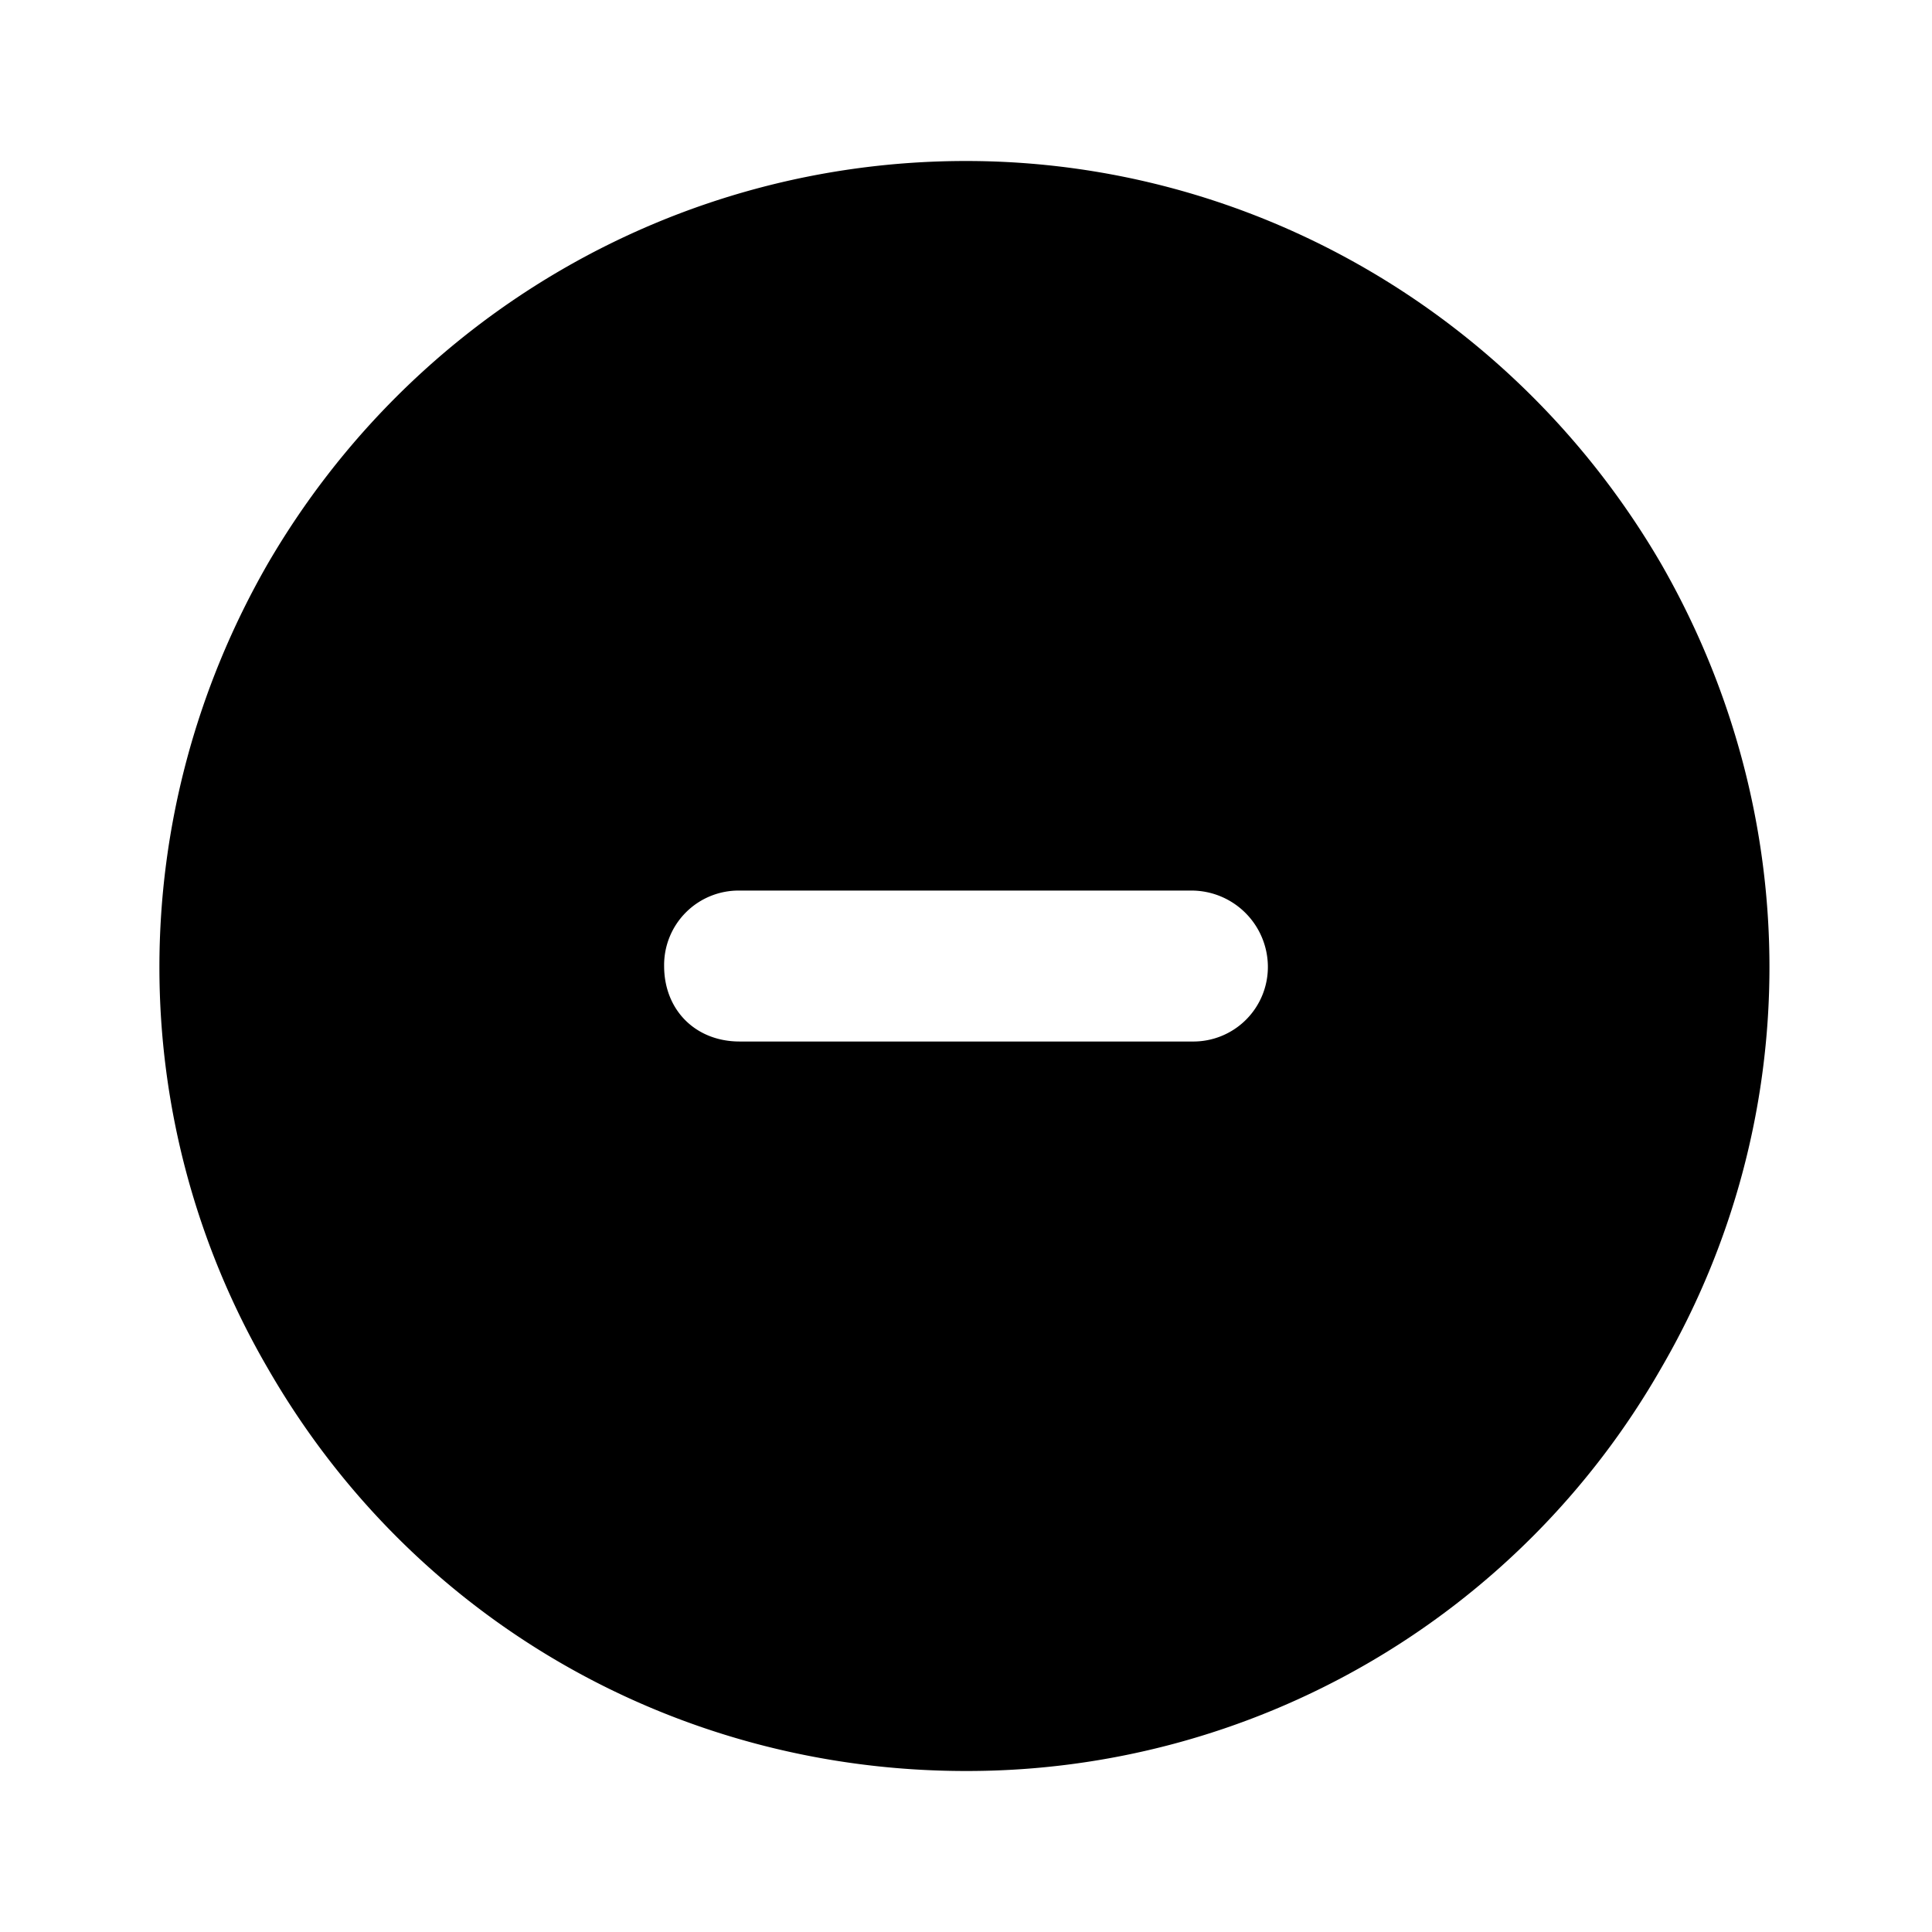 <svg xmlns="http://www.w3.org/2000/svg" width="24" height="24" fill="currentColor" class="icon-minus-circle-solid" viewBox="0 0 24 24">
  <path d="M12 22c-3.594 0-6.875-1.875-8.672-5-1.797-3.086-1.797-6.875 0-10C5.125 3.914 8.406 2 12 2c3.555 0 6.836 1.914 8.633 5 1.797 3.125 1.797 6.914 0 10A9.93 9.93 0 0 1 12 22M9.188 11.063A.925.925 0 0 0 8.25 12c0 .547.39.938.938.938h5.624A.926.926 0 0 0 15.75 12a.95.95 0 0 0-.937-.937z"/>
</svg>
